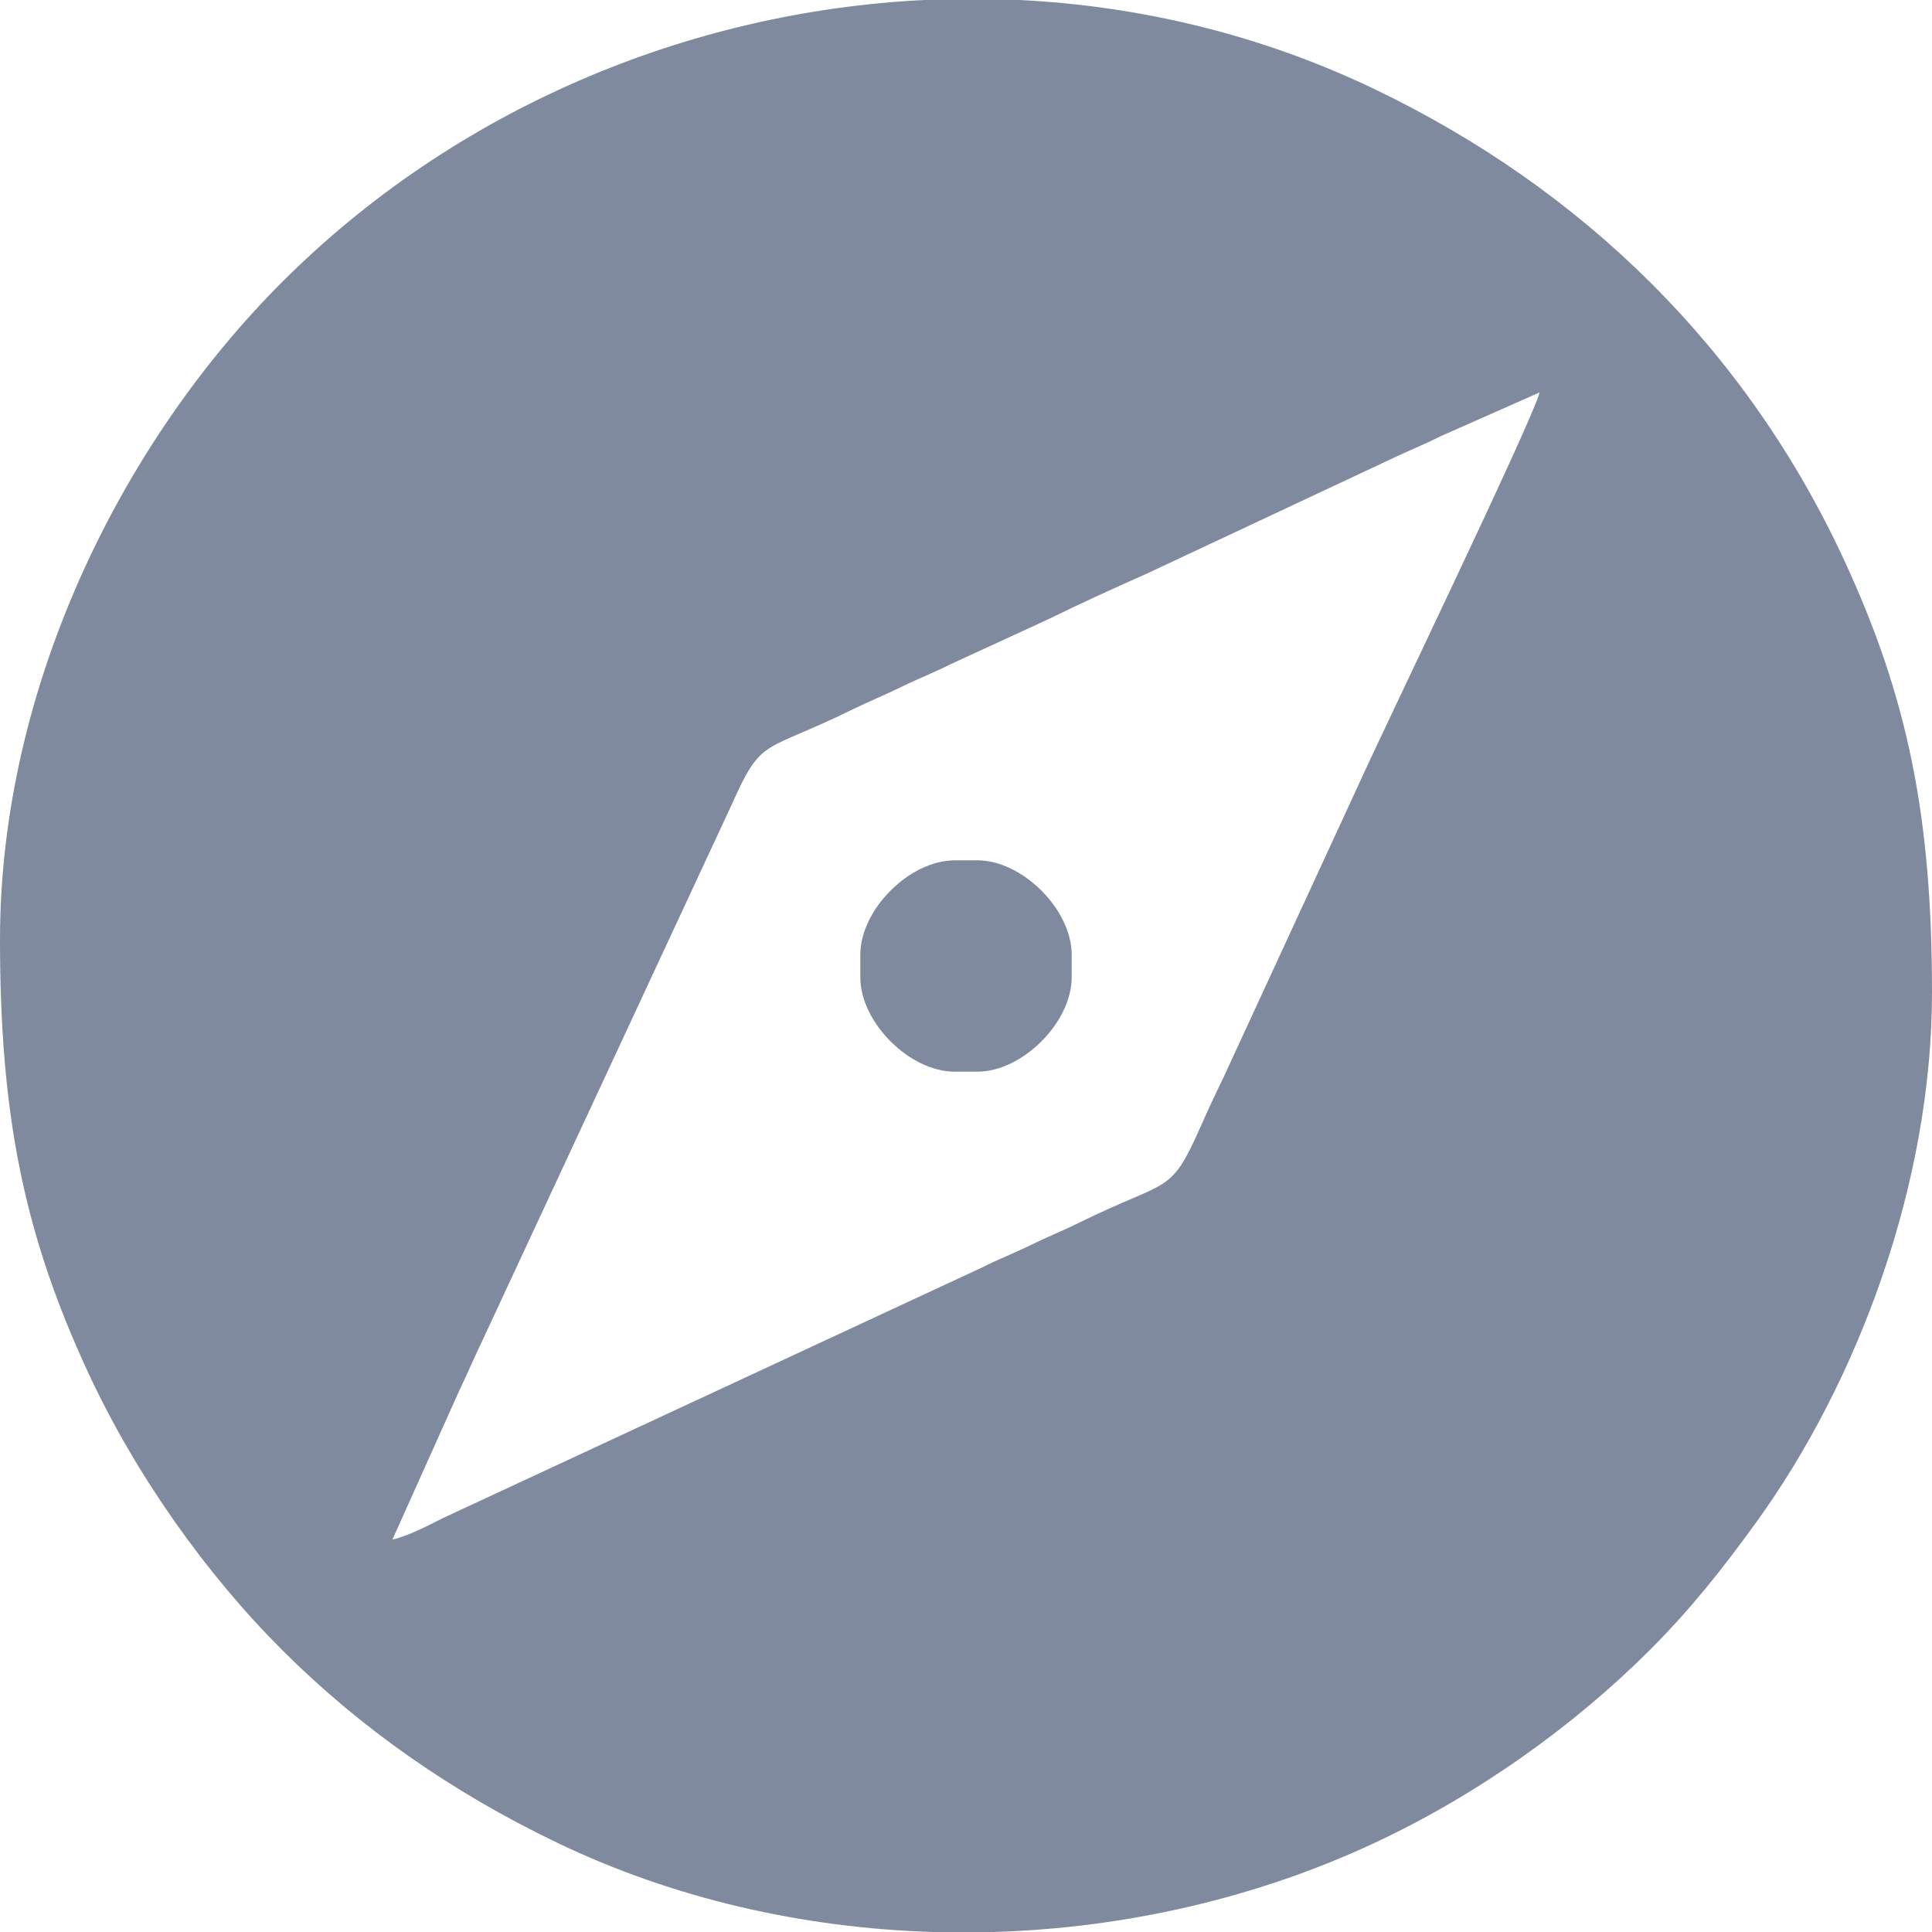 <svg width="30" height="30" viewBox="0 0 30 30" fill="none" xmlns="http://www.w3.org/2000/svg">
<g opacity="0.5" clip-path="url(#clip0_119_567)">
<path fill-rule="evenodd" clip-rule="evenodd" d="M14.356 -2.01842e-05H15.831C17.723 0.093 19.601 0.547 21.348 1.386C24.584 2.939 27.116 5.42 28.633 8.691C29.631 10.844 30 12.699 30 15.41C30 18.389 28.841 21.468 27.271 23.638C26.742 24.369 26.246 24.994 25.62 25.62C24.437 26.803 22.927 27.883 21.309 28.633C19.485 29.479 17.463 29.939 15.428 30H14.492C12.467 29.939 10.458 29.482 8.652 28.614C7.014 27.828 5.589 26.829 4.38 25.62C3.204 24.445 2.113 22.917 1.367 21.309C0.368 19.156 0 17.3 0 14.59L23.906 6.094L0 14.59C0 10.711 1.855 6.905 4.38 4.38C7.06 1.7 10.675 0.179 14.356 -9.15527e-05V-2.01842e-05ZM13.359 14.824V15.176C13.359 15.876 14.124 16.641 14.824 16.641H15.176C15.876 16.641 16.641 15.876 16.641 15.176V14.824C16.641 14.124 15.876 13.359 15.176 13.359H14.824C14.124 13.359 13.359 14.124 13.359 14.824ZM6.094 23.906L7.128 21.601C7.259 21.329 7.347 21.115 7.48 20.839L11.368 12.481C11.835 11.432 11.848 11.701 13.241 11.015C13.489 10.893 13.754 10.786 14.003 10.663C14.253 10.54 14.515 10.439 14.765 10.312L16.29 9.61C16.791 9.363 17.294 9.136 17.812 8.905L21.601 7.128C21.881 6.993 22.087 6.916 22.363 6.777L23.906 6.094C23.811 6.504 21.418 11.462 21.094 12.188L18.985 16.759C18.856 17.021 18.756 17.24 18.632 17.519C18.165 18.568 18.152 18.299 16.759 18.985C16.511 19.107 16.246 19.214 15.997 19.337C15.747 19.46 15.485 19.561 15.235 19.688L6.875 23.574C6.644 23.691 6.346 23.847 6.094 23.906L6.094 23.906Z" fill="#011640"/>
</g>
<defs>
<clipPath id="clip0_119_567">
<rect width="30" height="30" fill="white"/>
</clipPath>
</defs>
</svg>
